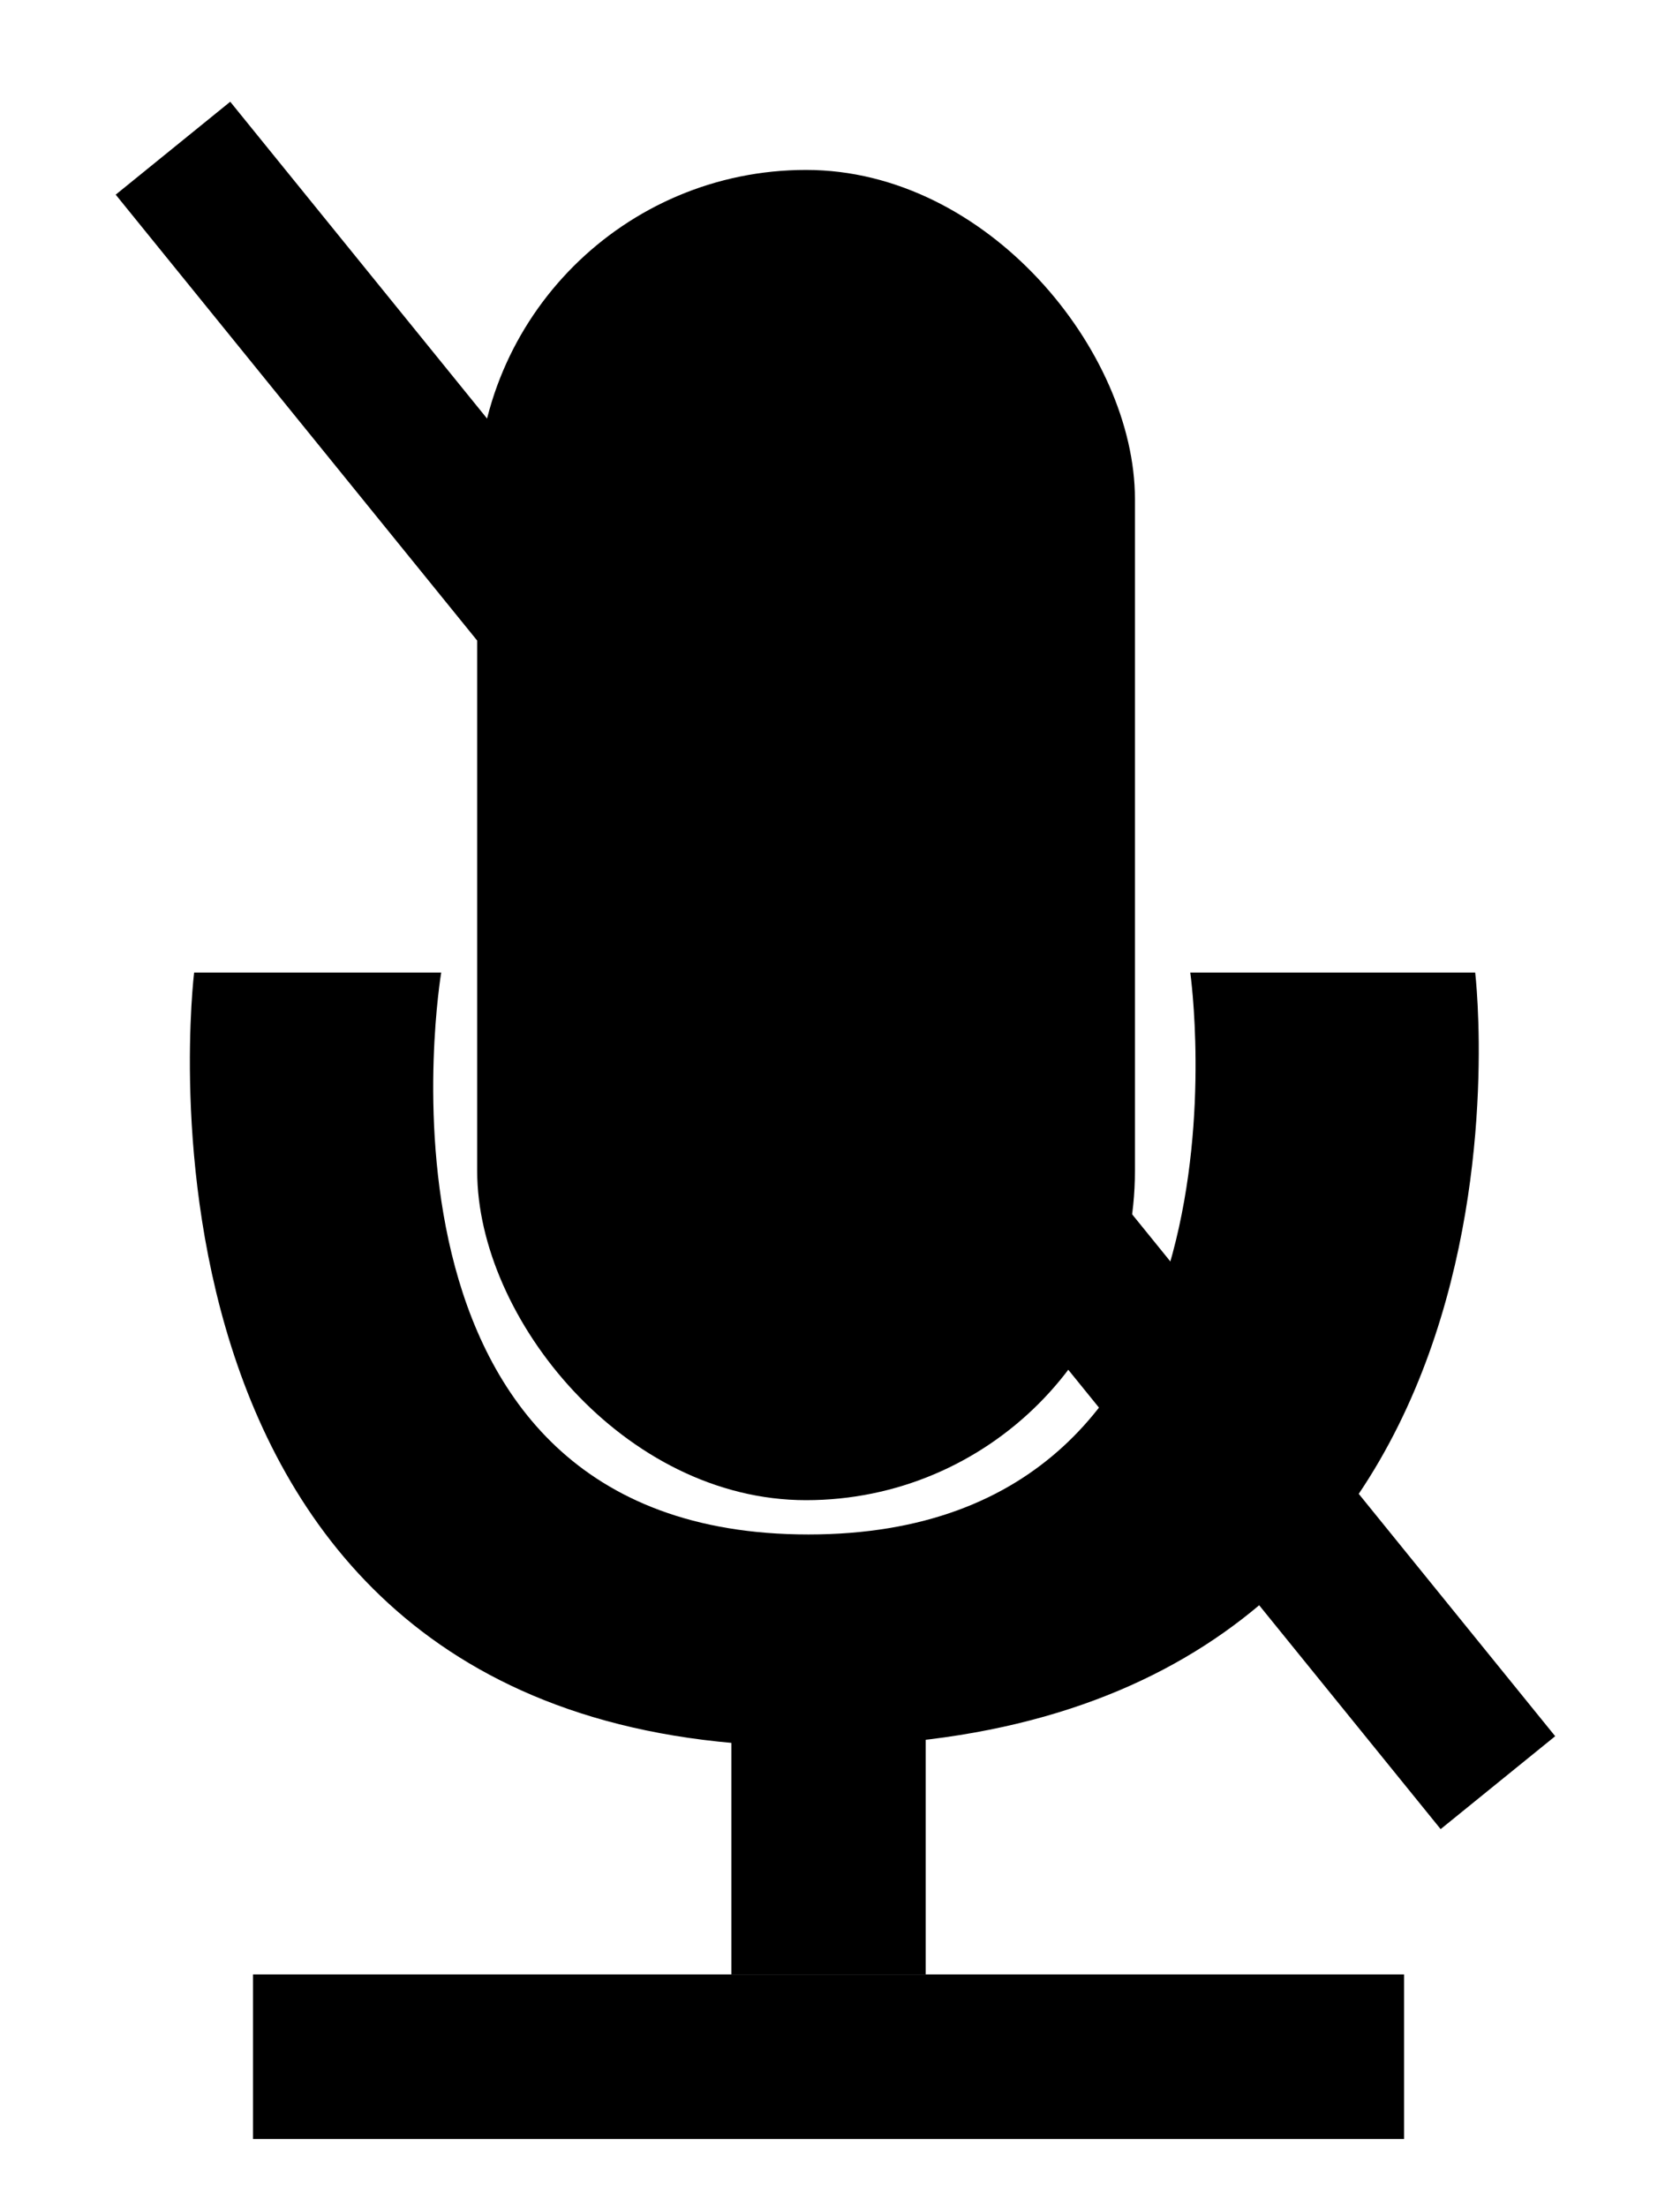 <svg xmlns="http://www.w3.org/2000/svg" viewBox="0 0 99 130"><g id="ikoner"><rect x="28.12" y="10.01" width="38.76" height="78.36" rx="19.38"/><path d="M11.44,57.29H26s-5.58,33.1,21.64,33.1,22.5-33.1,22.5-33.1H86.93S92.29,102,49,102.86,11.44,57.29,11.44,57.29Z"/><rect x="43.1" y="97.81" width="11.45" height="18.5"/><rect x="14.91" y="116.31" width="67.83" height="9.69"/><rect x="44.89" y="-5.11" width="8.69" height="123.96" transform="translate(-24.83 43.71) rotate(-39.04)"/></g></svg>